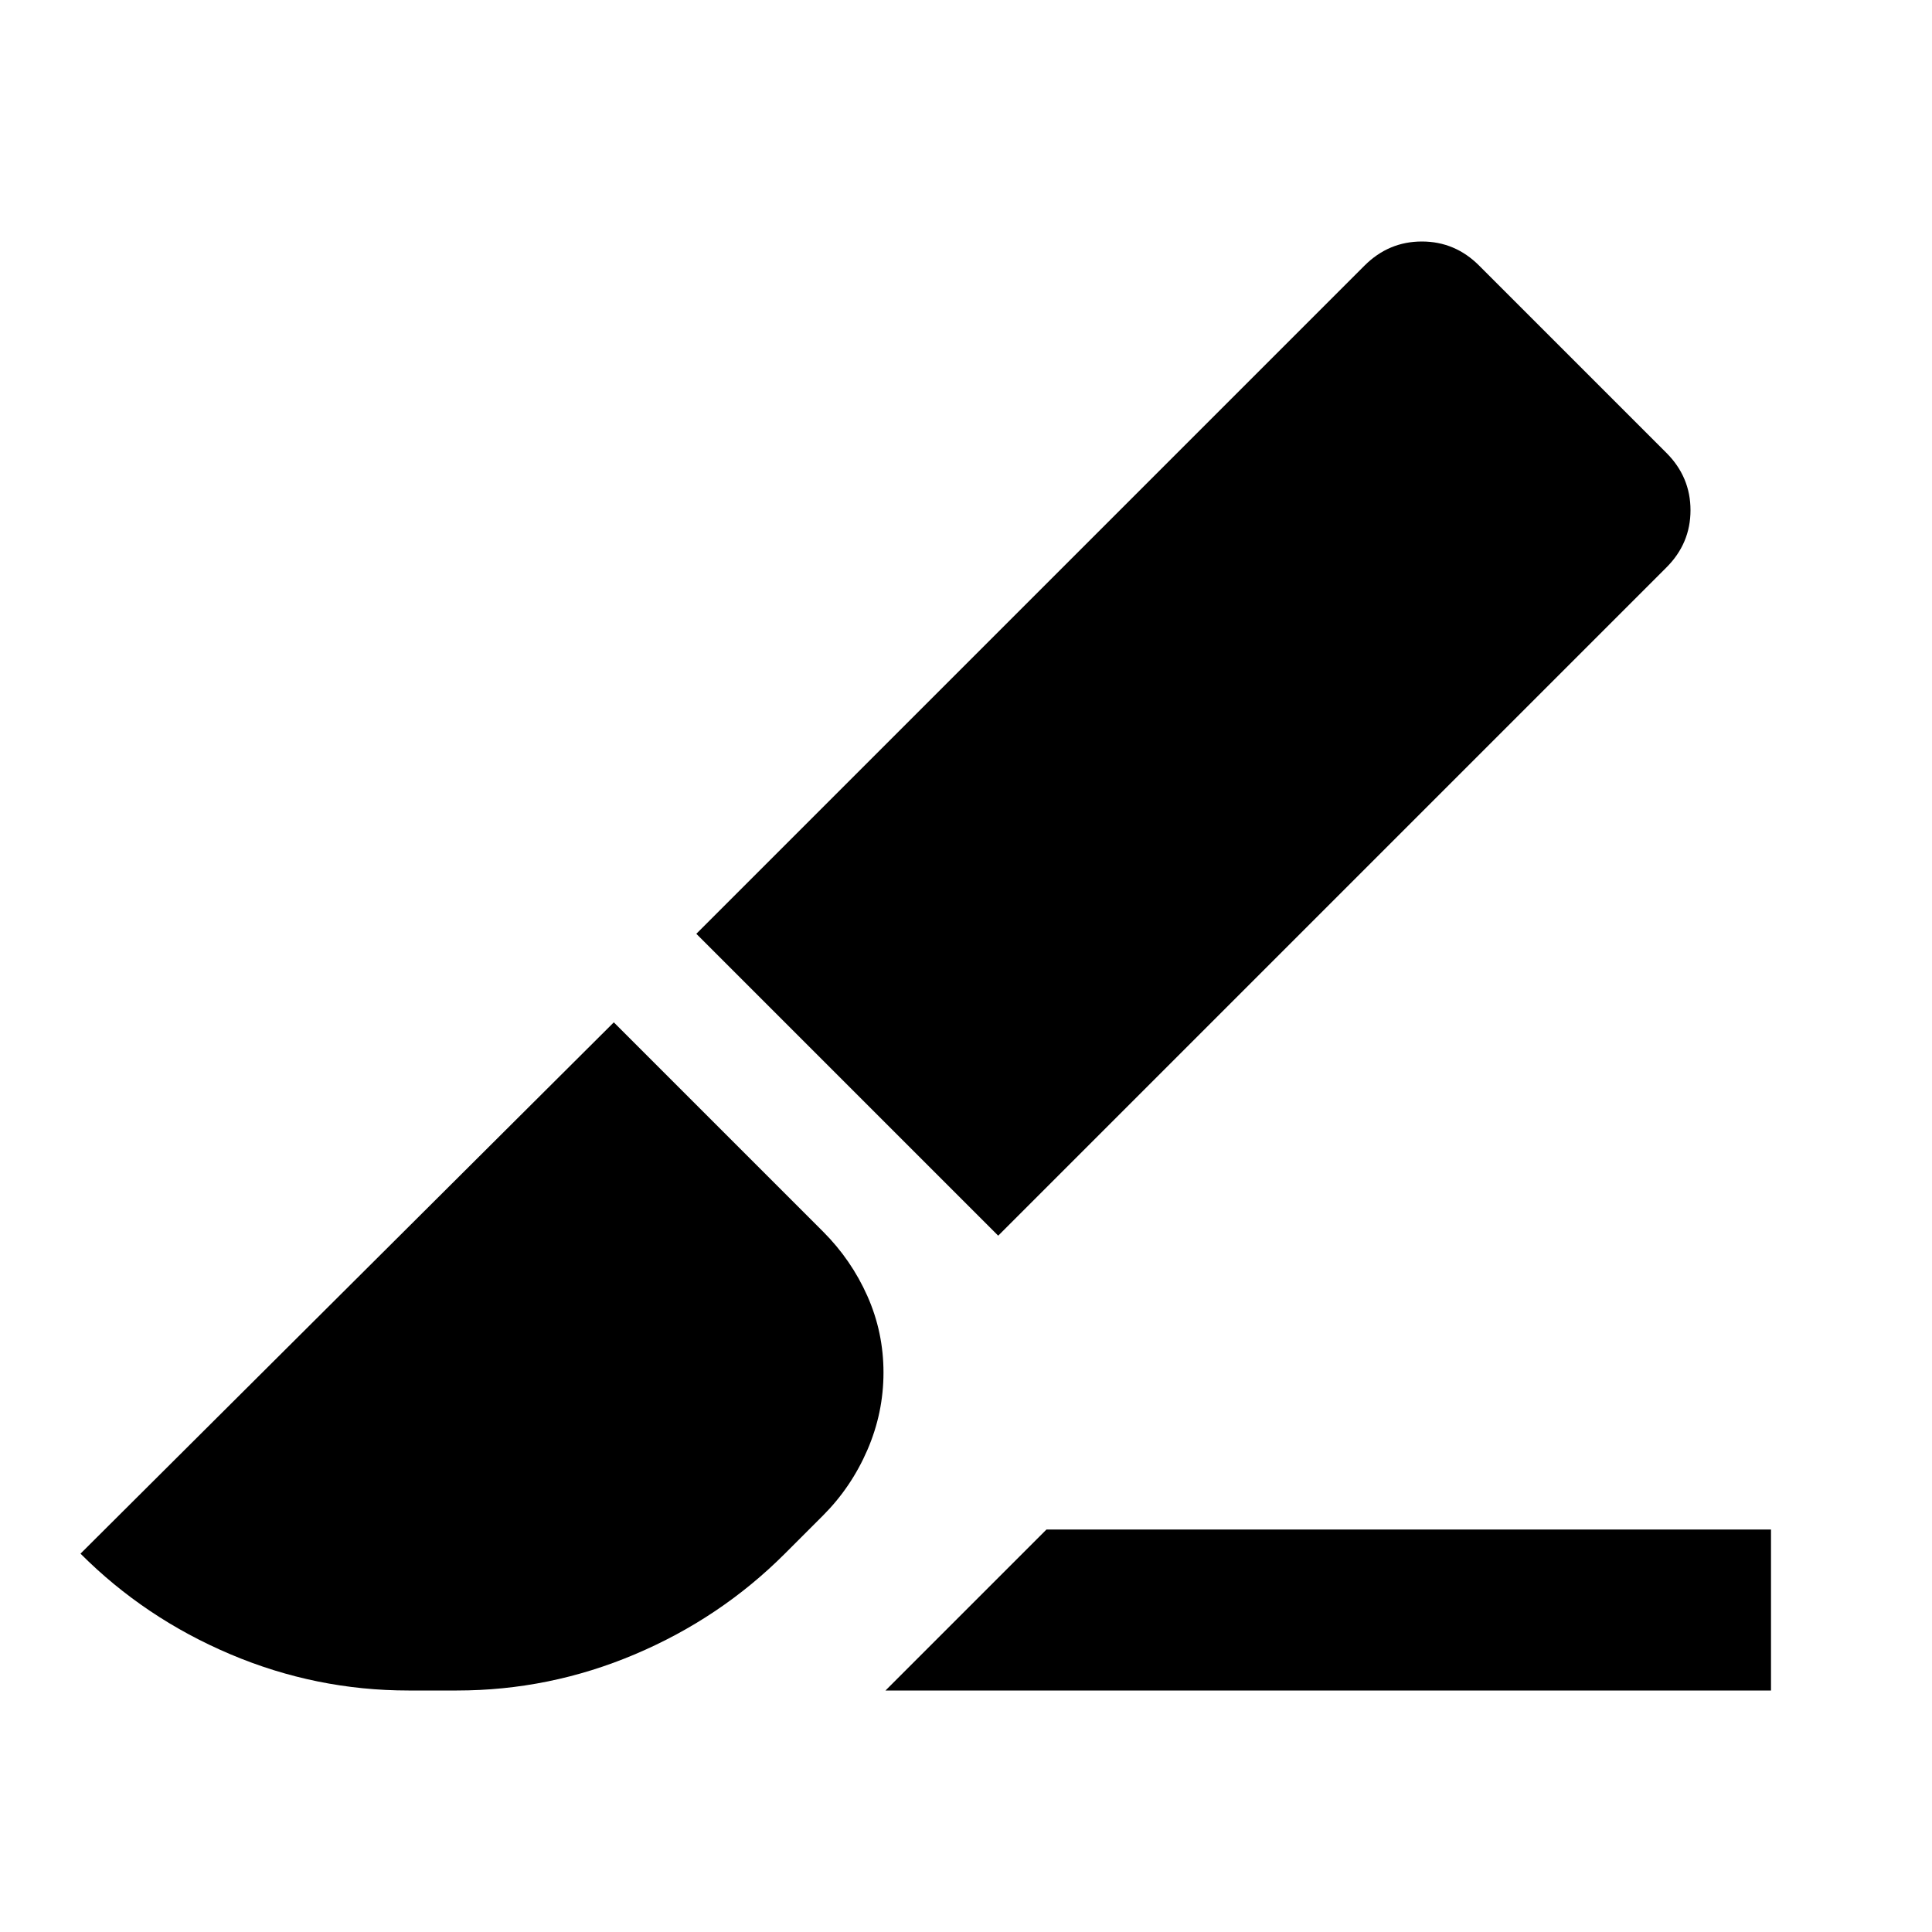 <svg xmlns="http://www.w3.org/2000/svg" xmlns:xlink="http://www.w3.org/1999/xlink" width="24" height="24" viewBox="0 0 24 24"><path fill="currentColor" d="M12.4 15.35L8.65 11.6l8.3-8.3q.3-.3.713-.3t.712.3L20.7 5.625q.3.3.3.713t-.3.712zM11 21l2-2h9v2zm-5.925 0q-1.15 0-2.213-.45T1 19.3l6.625-6.6l2.6 2.6q.35.35.55.8t.2.95t-.2.962t-.55.813l-.475.475q-.8.8-1.862 1.25T5.675 21z"/></svg>